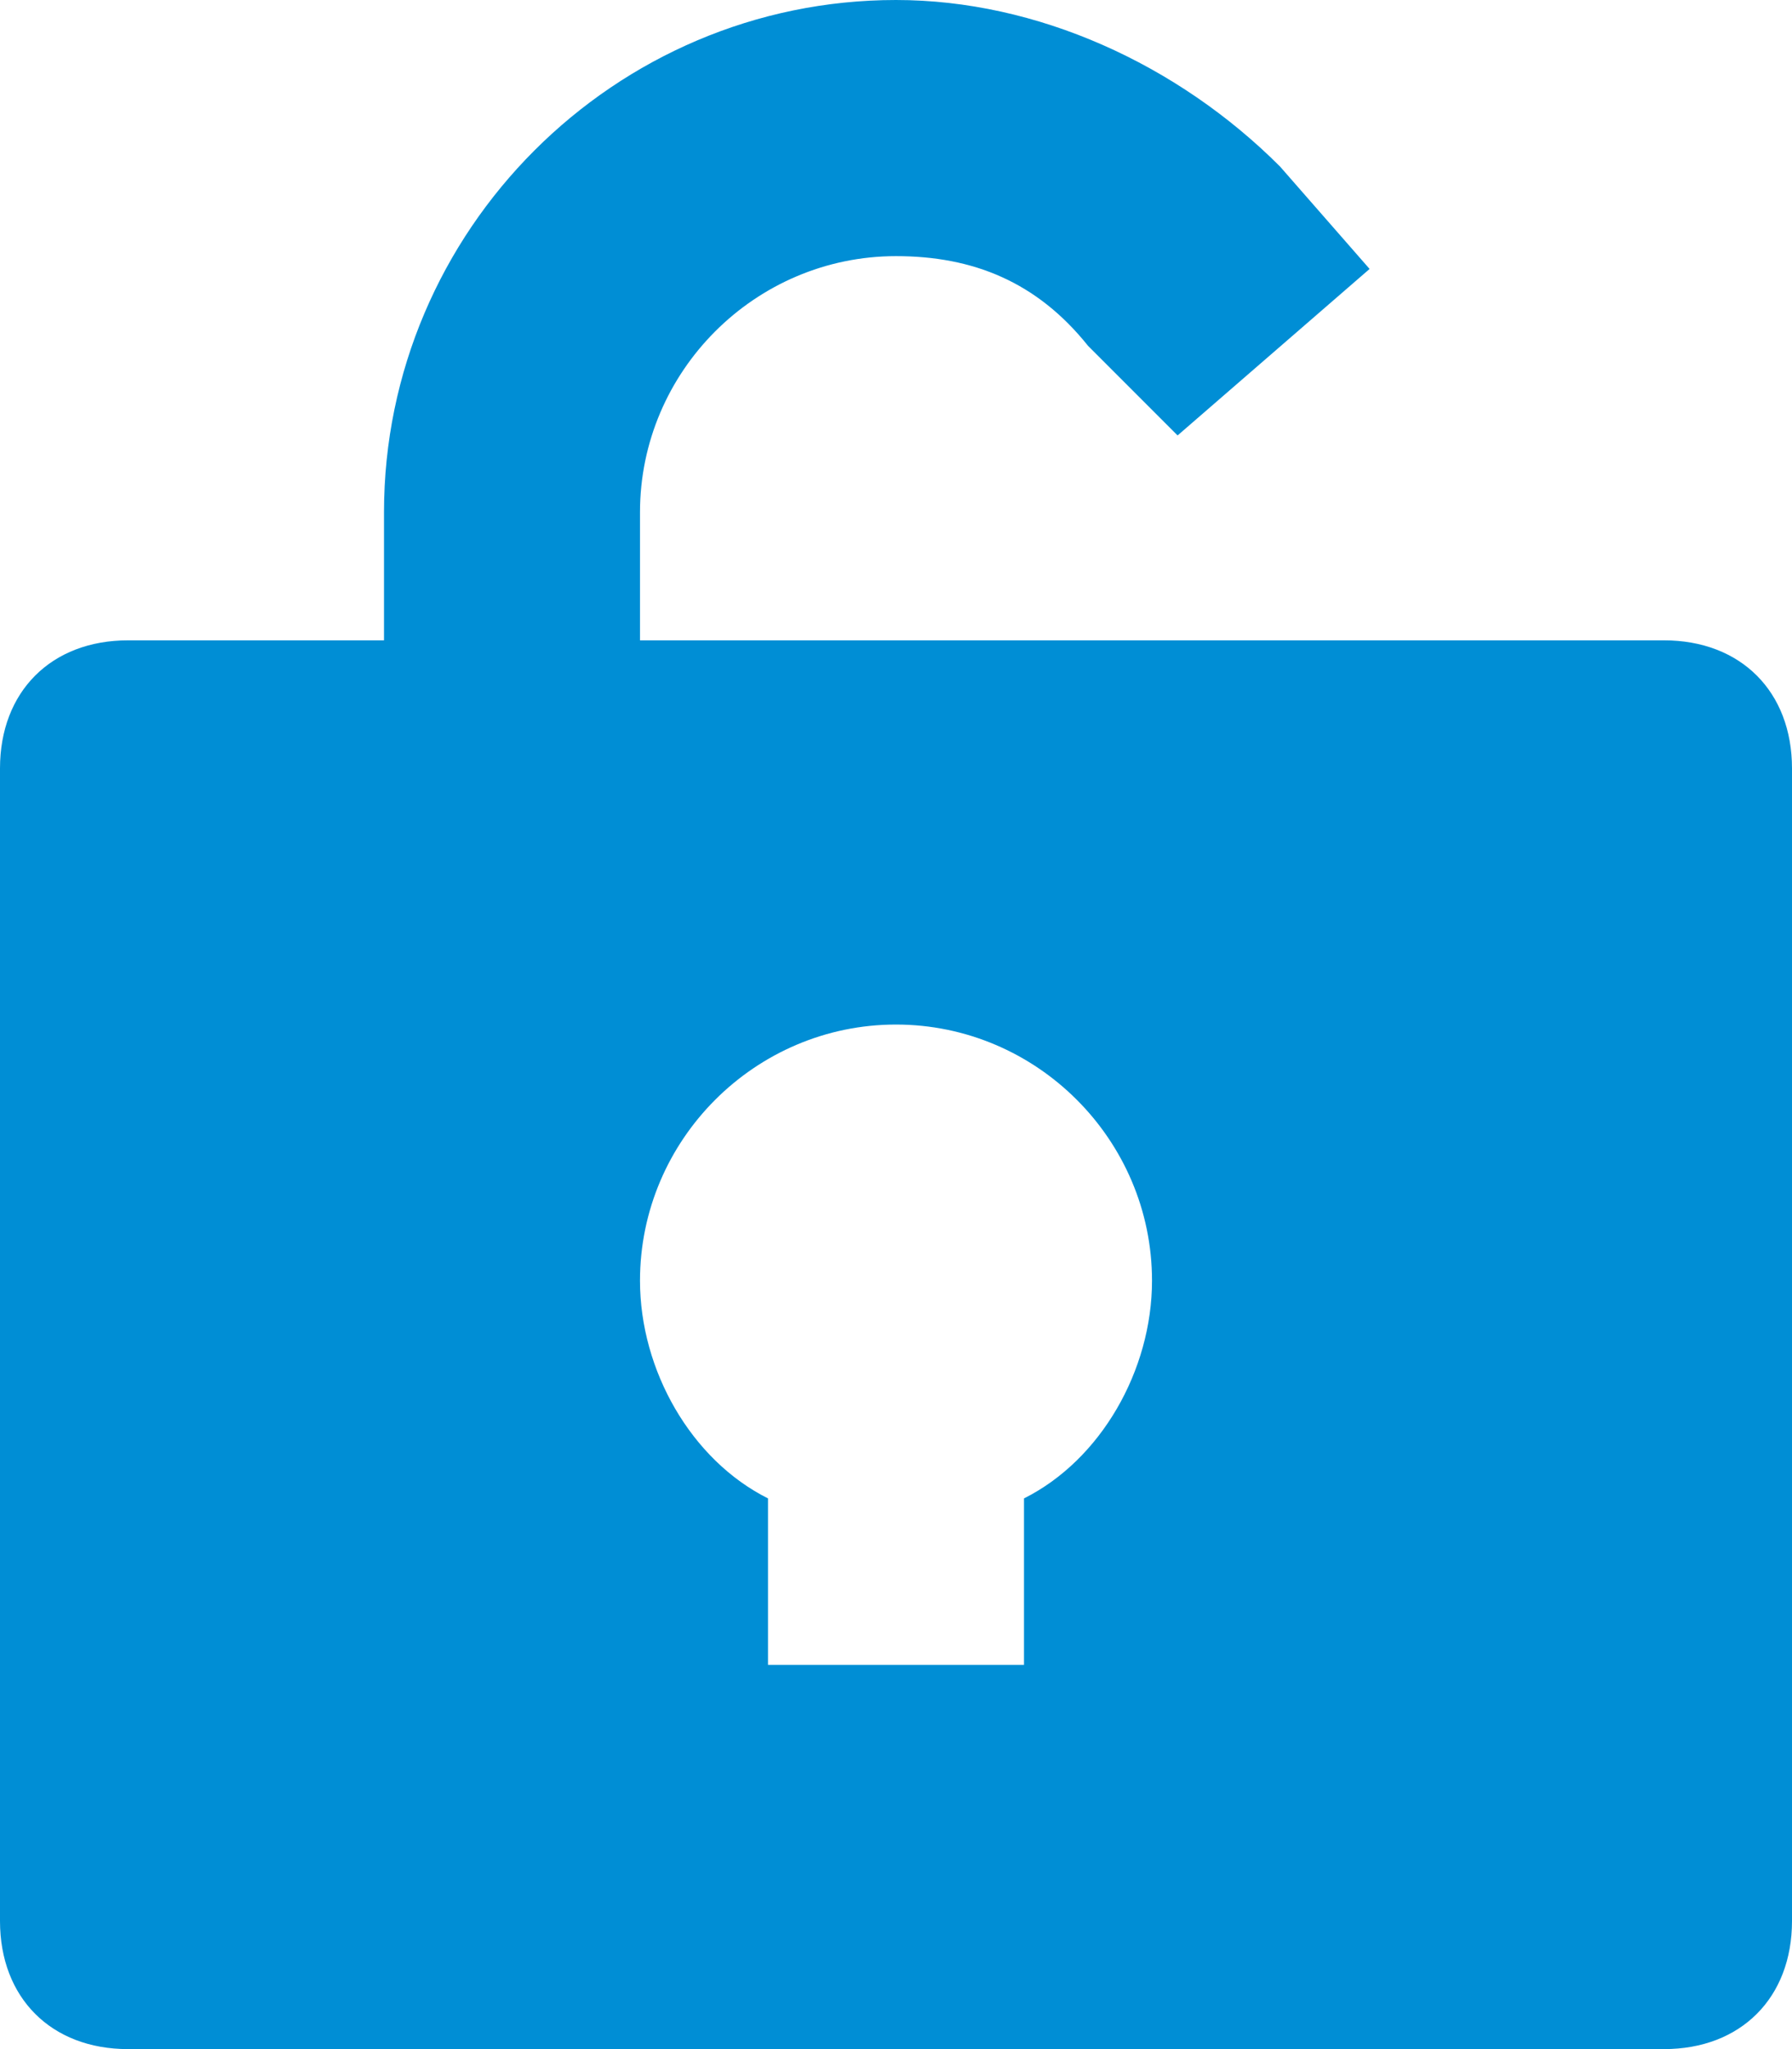 <svg width="14" height="16" viewBox="0 0 14 16" fill="none" xmlns="http://www.w3.org/2000/svg">
<path d="M0 15C0 15.6 0.4 16 1 16H13C13.6 16 14 15.6 14 15V6C14 5.4 13.6 5 13 5H5V4C5 2.9 5.9 2 7 2C7.6 2 8.1 2.2 8.5 2.7L9.2 3.4L10.7 2.1L10 1.3C9.2 0.5 8.1 0 7 0C4.8 0 3 1.8 3 4V5H1C0.4 5 0 5.4 0 6V15ZM7 8C8.1 8 9 8.9 9 10C9 10.7 8.6 11.4 8 11.7V13H6V11.7C5.4 11.4 5 10.7 5 10C5 8.9 5.9 8 7 8Z" fill="#008ED5"/>
</svg>
